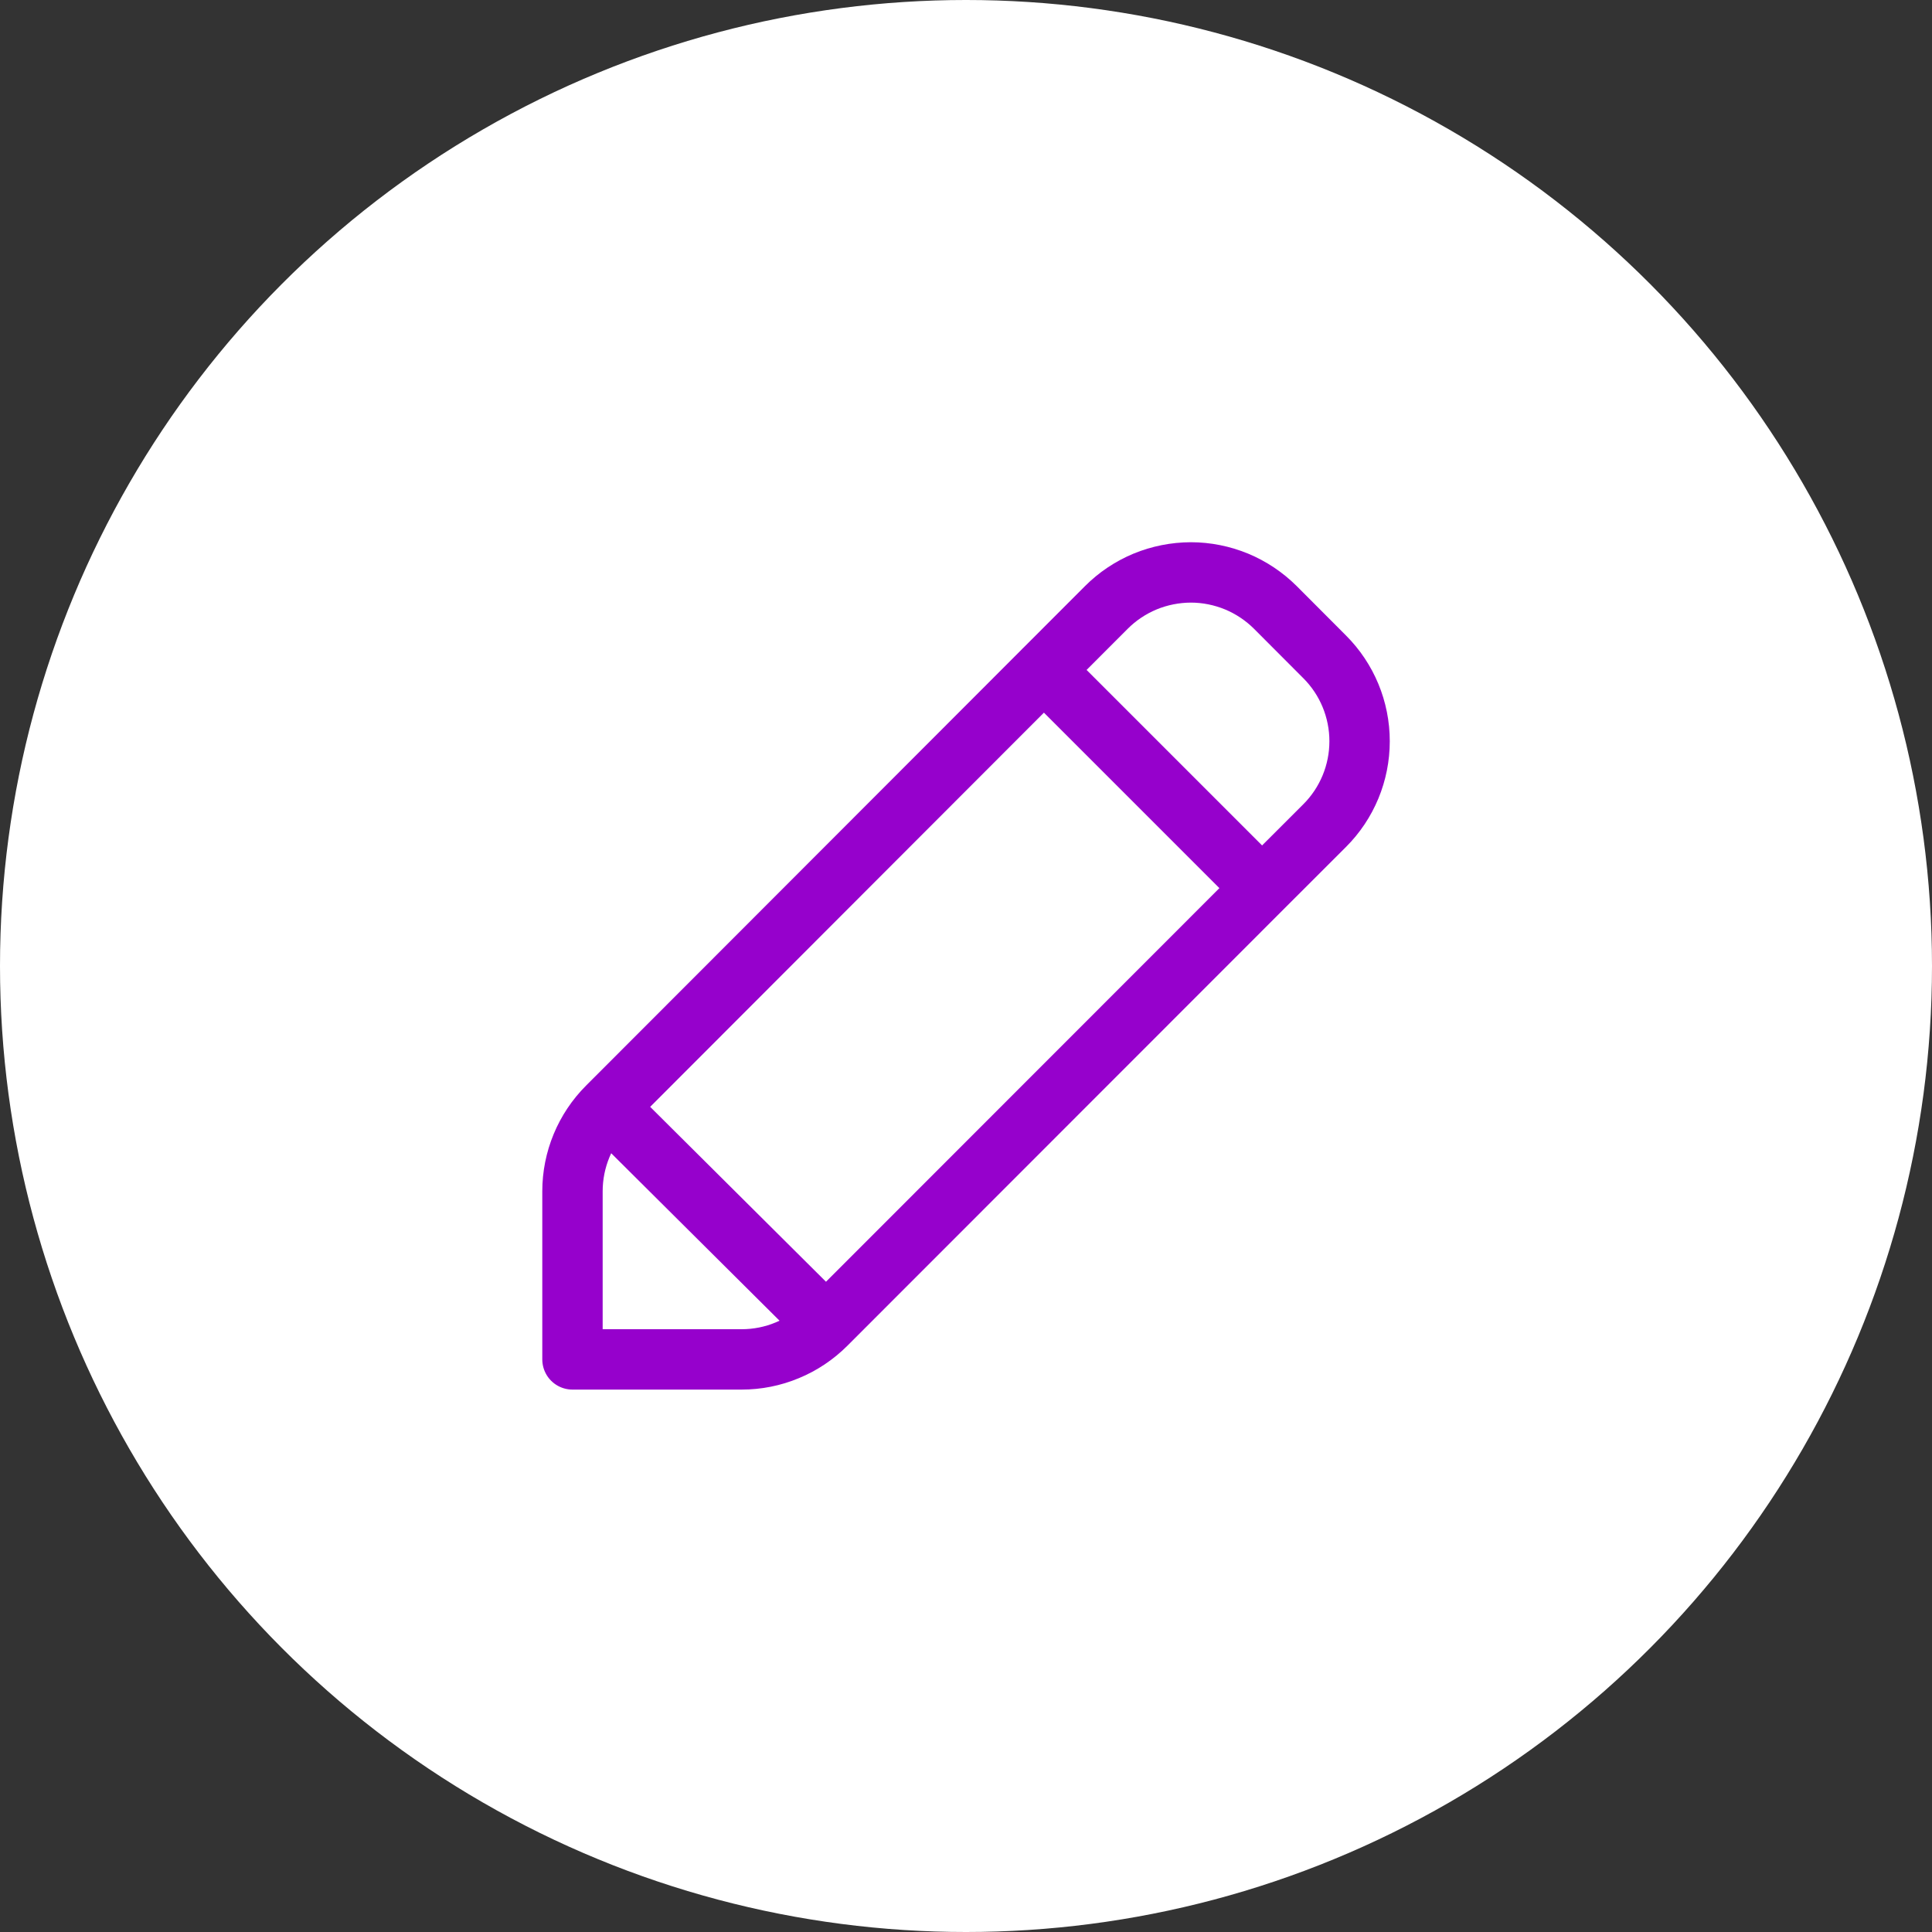 <svg width="32" height="32" viewBox="0 0 32 32" fill="none" xmlns="http://www.w3.org/2000/svg">
<rect x="0" y="0" width="32" height="32" fill="#333333" stroke="none"/>
<circle cx="16" cy="16" r="16" fill="white"/>
<path d="M13.682 21.936C13.498 22.12 13.28 22.266 13.04 22.365C12.801 22.465 12.543 22.516 12.284 22.516H9.482V19.732C9.482 19.208 9.69 18.705 10.061 18.334M13.682 21.936L10.061 18.334M13.682 21.936L20.904 14.71M10.061 18.334L17.291 11.096L18.324 10.062C18.507 9.878 18.726 9.732 18.966 9.632C19.206 9.533 19.464 9.482 19.724 9.481C19.984 9.481 20.241 9.533 20.482 9.632C20.722 9.732 20.94 9.878 21.124 10.061L21.939 10.878C22.311 11.249 22.519 11.752 22.519 12.277C22.519 12.802 22.311 13.305 21.939 13.676L20.904 14.71M20.904 14.71L17.29 11.096" stroke="#9601CC" stroke-linecap="round" stroke-linejoin="round"/>
</svg>
